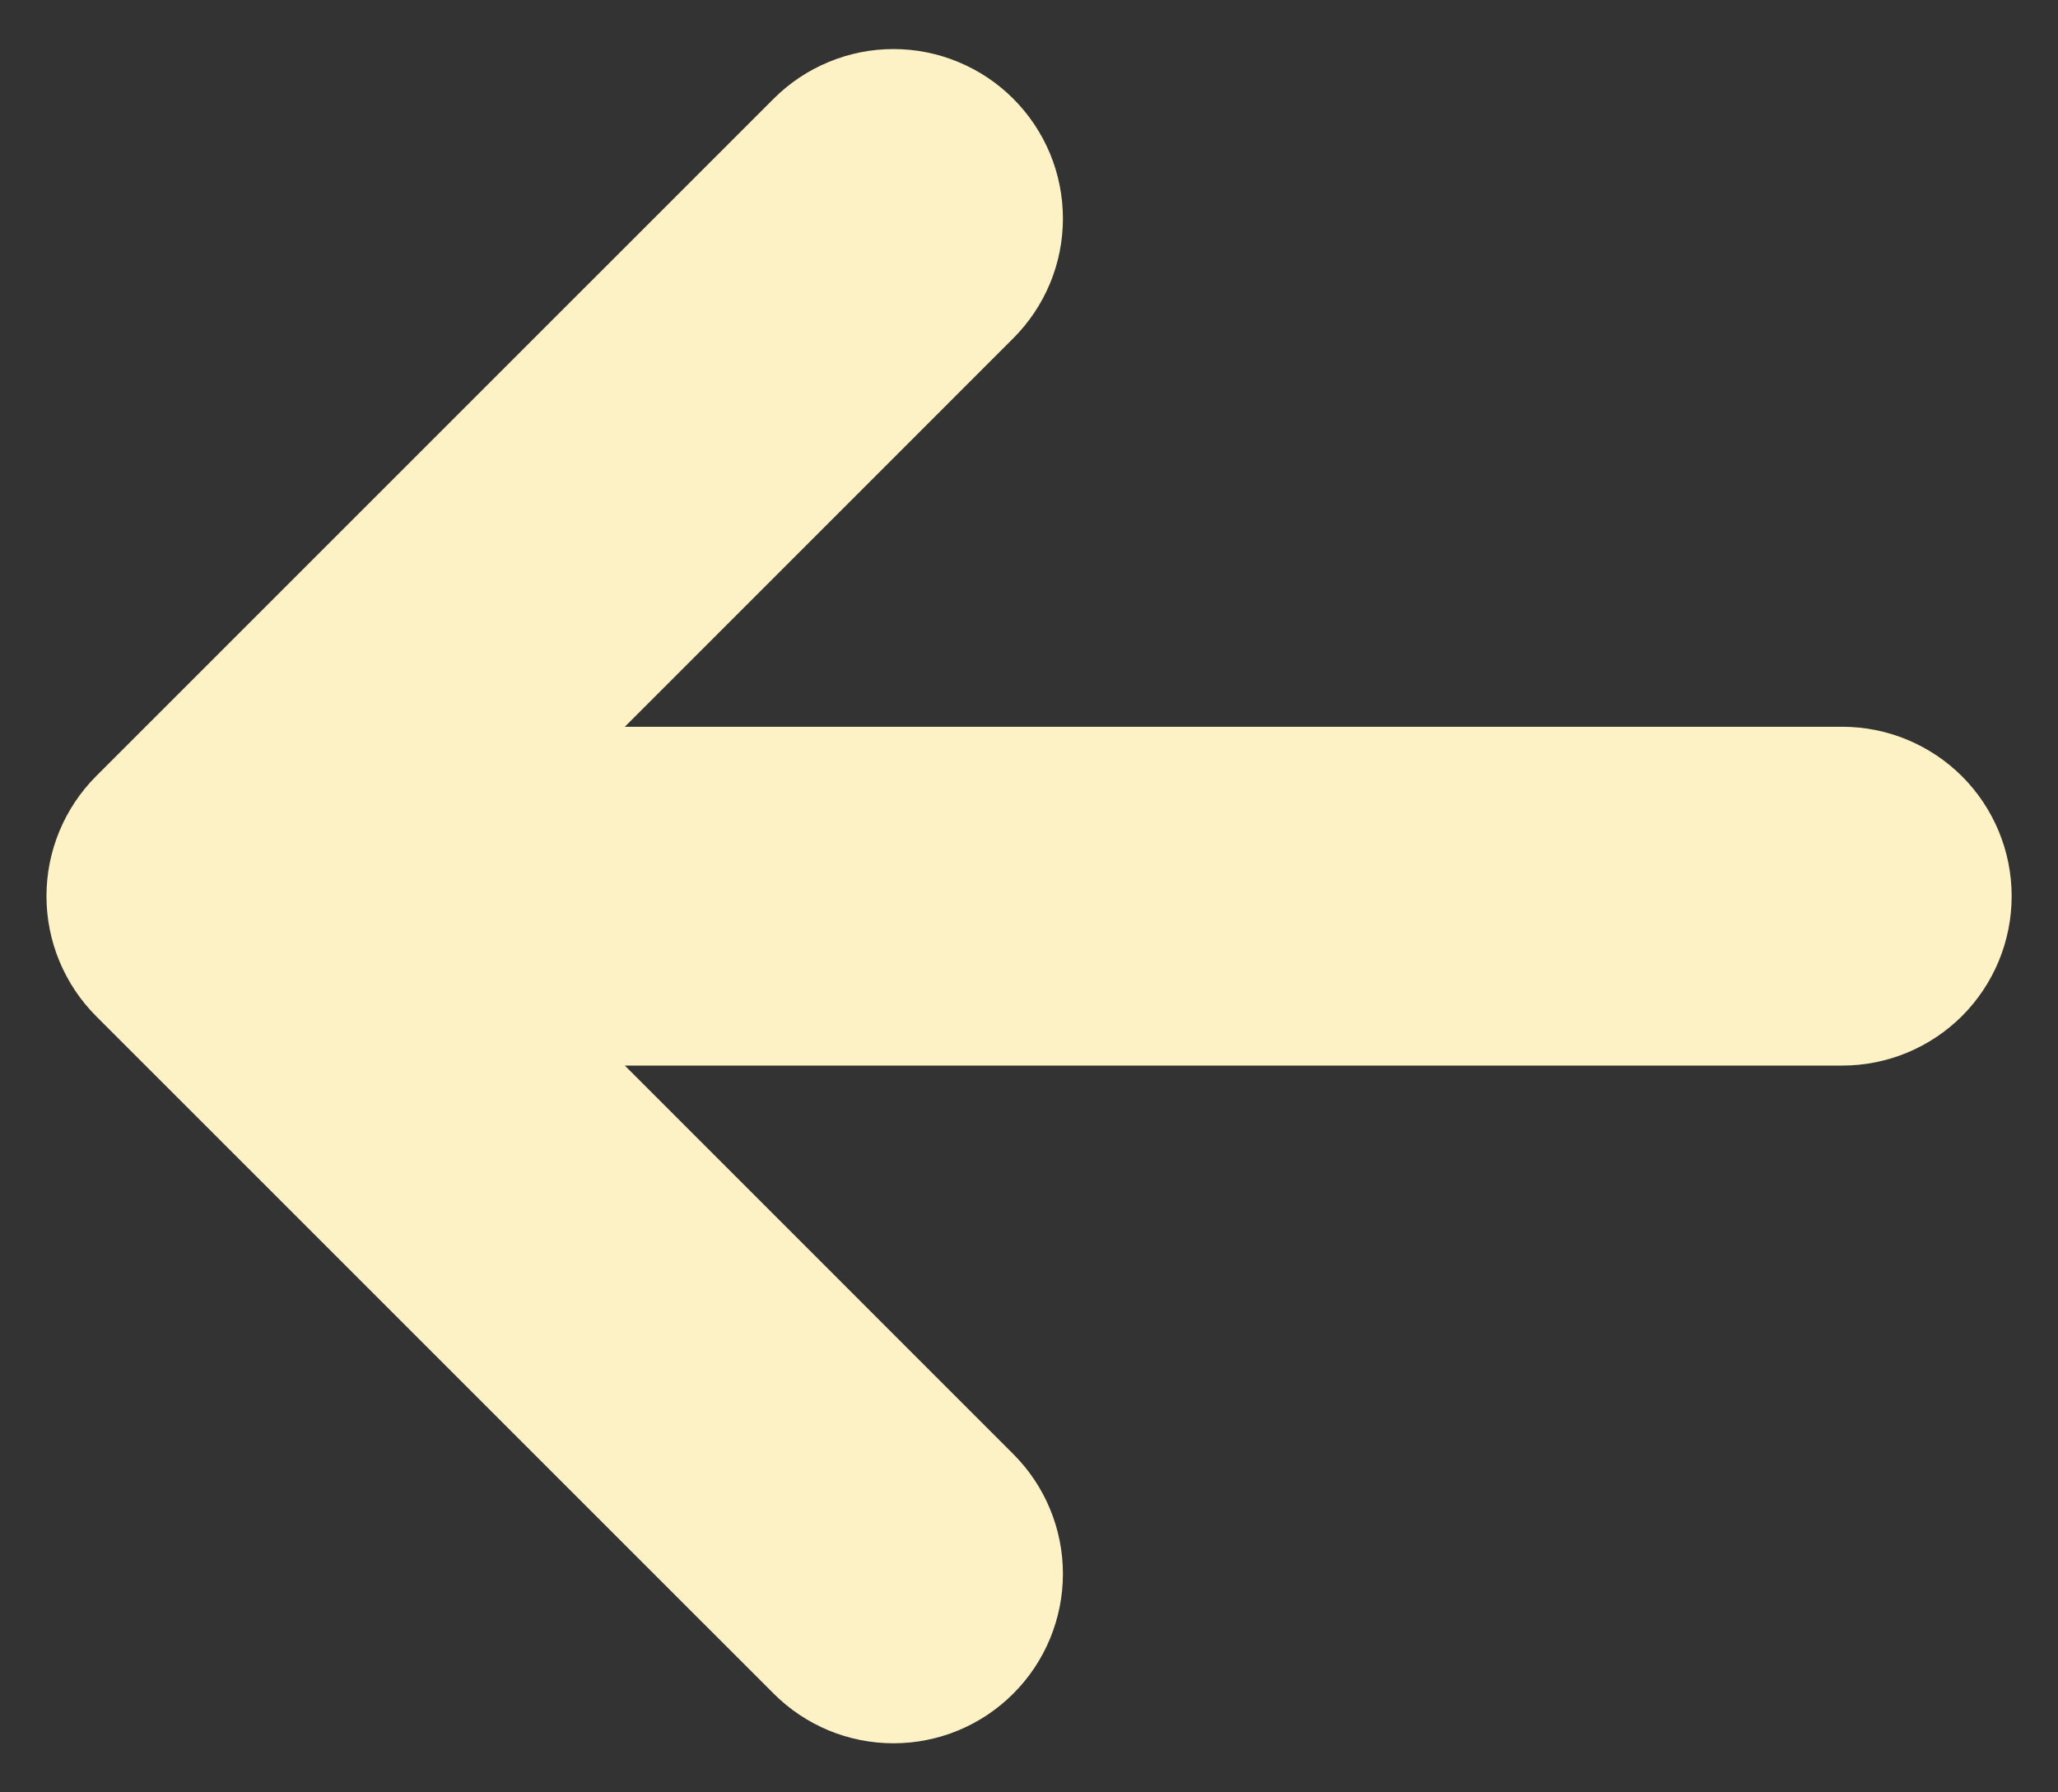 <svg width="31" height="27" viewBox="0 0 31 27" fill="none" xmlns="http://www.w3.org/2000/svg">
<rect x="0" y="0" width="31" height="27" fill="#333333" stroke="none"/>
<path d="M1.445 11.695C0.968 12.175 0.7 12.823 0.7 13.5C0.7 14.177 0.968 14.825 1.445 15.305L11.654 25.513C11.891 25.75 12.172 25.938 12.482 26.067C12.791 26.195 13.123 26.261 13.459 26.261C14.136 26.261 14.785 25.992 15.263 25.513C15.742 25.035 16.011 24.385 16.011 23.708C16.011 23.031 15.742 22.382 15.263 21.904L9.412 16.052H27.75C28.427 16.052 29.076 15.783 29.555 15.305C30.033 14.826 30.302 14.177 30.302 13.5C30.302 12.823 30.033 12.174 29.555 11.695C29.076 11.217 28.427 10.948 27.75 10.948L9.412 10.948L15.263 5.096C15.5 4.859 15.688 4.578 15.817 4.268C15.945 3.959 16.011 3.627 16.011 3.292C16.011 2.956 15.945 2.625 15.817 2.315C15.688 2.005 15.5 1.724 15.263 1.487C15.026 1.25 14.745 1.062 14.435 0.934C14.126 0.805 13.794 0.739 13.459 0.739C13.123 0.739 12.791 0.805 12.482 0.934C12.172 1.062 11.891 1.25 11.654 1.487L1.445 11.695Z" fill="#FDF2C5"/>
</svg>
